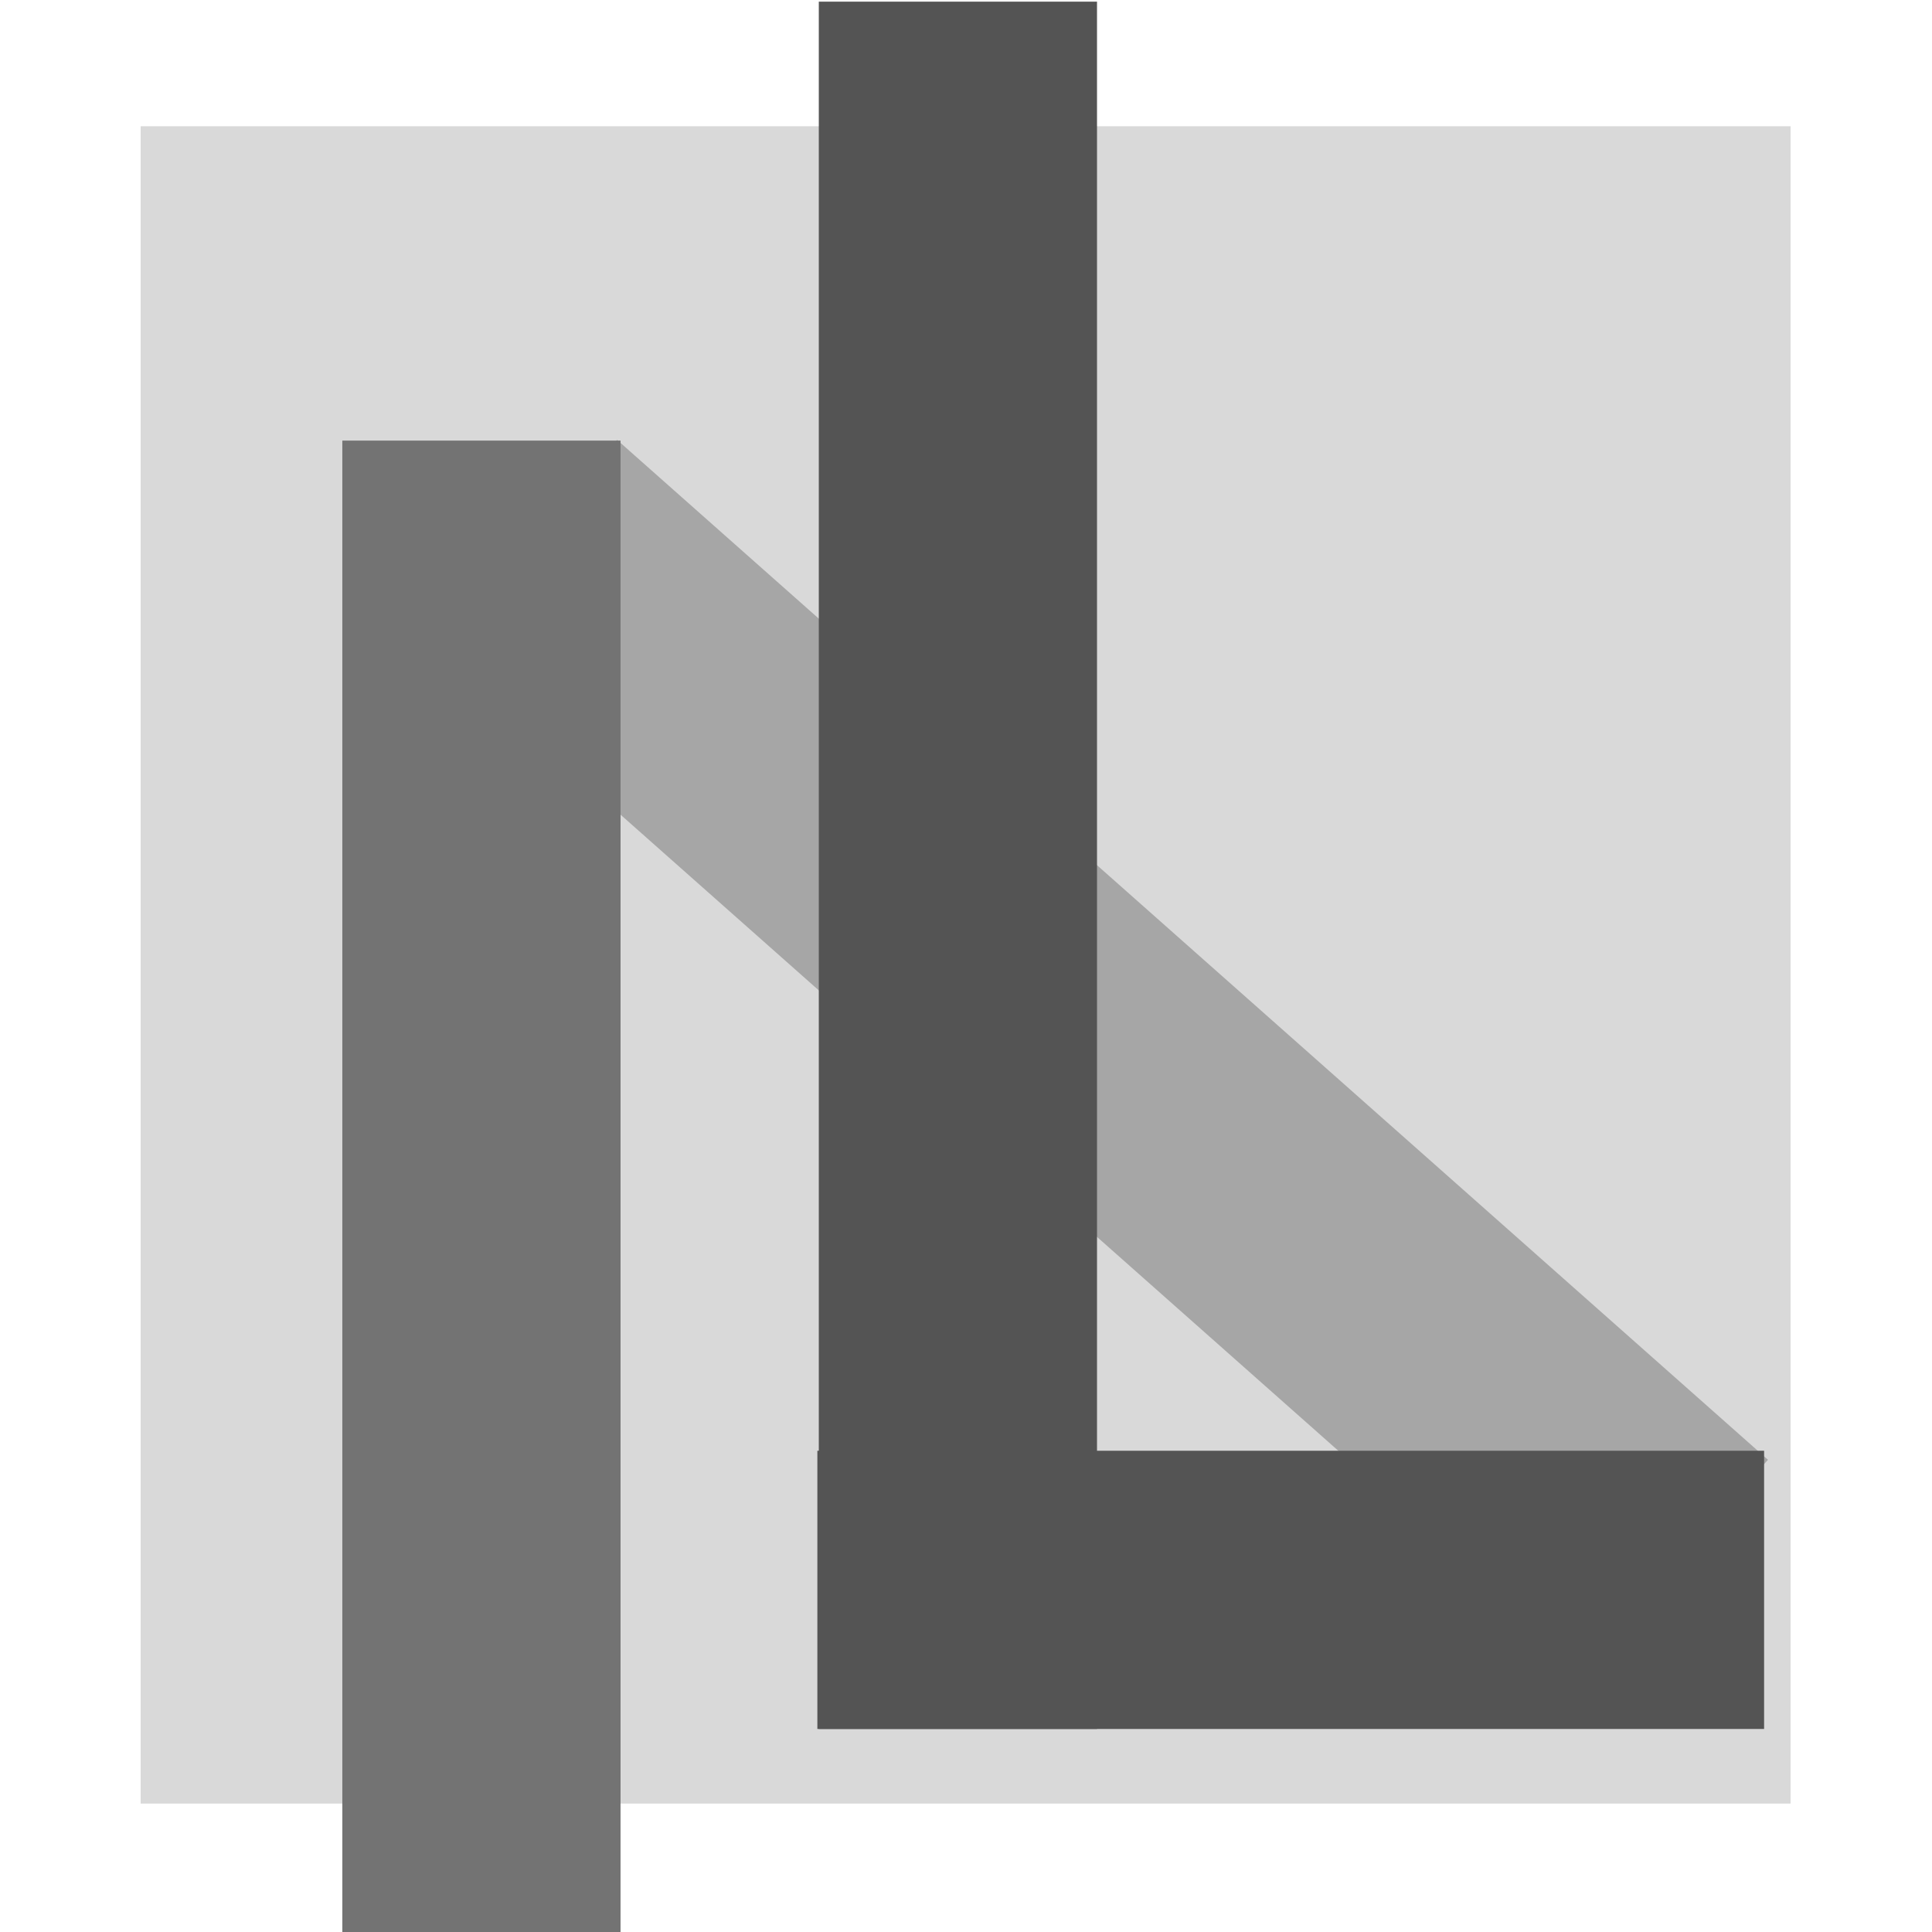 <svg xmlns="http://www.w3.org/2000/svg" xmlns:xlink="http://www.w3.org/1999/xlink" width="500" zoomAndPan="magnify" viewBox="0 0 375 375" height="500" preserveAspectRatio="xMidYMid meet" version="1.0"><defs><clipPath id="id1"><path d="M 27.301 24.543 L 347.551 24.543 L 347.551 350.043 L 27.301 350.043 Z M 27.301 24.543 " clip-rule="nonzero"/></clipPath></defs><g clip-path="url(#id1)"><path fill="#d9d9d9" d="M 27.305 24.543 L 347.551 24.543 L 347.551 350.043 L 27.305 350.043 L 27.305 24.543 " fill-opacity="1" fill-rule="nonzero"/><path fill="#d9d9d9" d="M 27.305 24.543 L 347.551 24.543 L 347.551 350.043 L 27.305 350.043 L 27.305 24.543 " fill-opacity="1" fill-rule="nonzero"/></g><path stroke-linecap="butt" transform="matrix(-40.46, -35.855, 35.815, -40.414, 325.253, 303.549)" fill="none" stroke-linejoin="miter" d="M 0 0 L 5.521 -0 " stroke="#a6a6a6" stroke-width="1" stroke-opacity="1" stroke-miterlimit="4"/><path stroke-linecap="butt" transform="matrix(0, -54.017, 54, 0, 93.446, 374.999)" fill="none" stroke-linejoin="miter" d="M -0 -0 L 5.359 -0 " stroke="#737373" stroke-width="1" stroke-opacity="1" stroke-miterlimit="4"/><path stroke-linecap="butt" transform="matrix(-54.079, -0, 0, -54, 342.41, 308.591)" fill="none" stroke-linejoin="miter" d="M 0 0 L 3.398 0 " stroke="#545454" stroke-width="1" stroke-opacity="1" stroke-miterlimit="4"/><path stroke-linecap="butt" transform="matrix(0, -53.945, 54, 0, 185.929, 335.591)" fill="none" stroke-linejoin="miter" d="M 0 0 L 6.215 0 " stroke="#545454" stroke-width="1" stroke-opacity="1" stroke-miterlimit="4"/></svg>